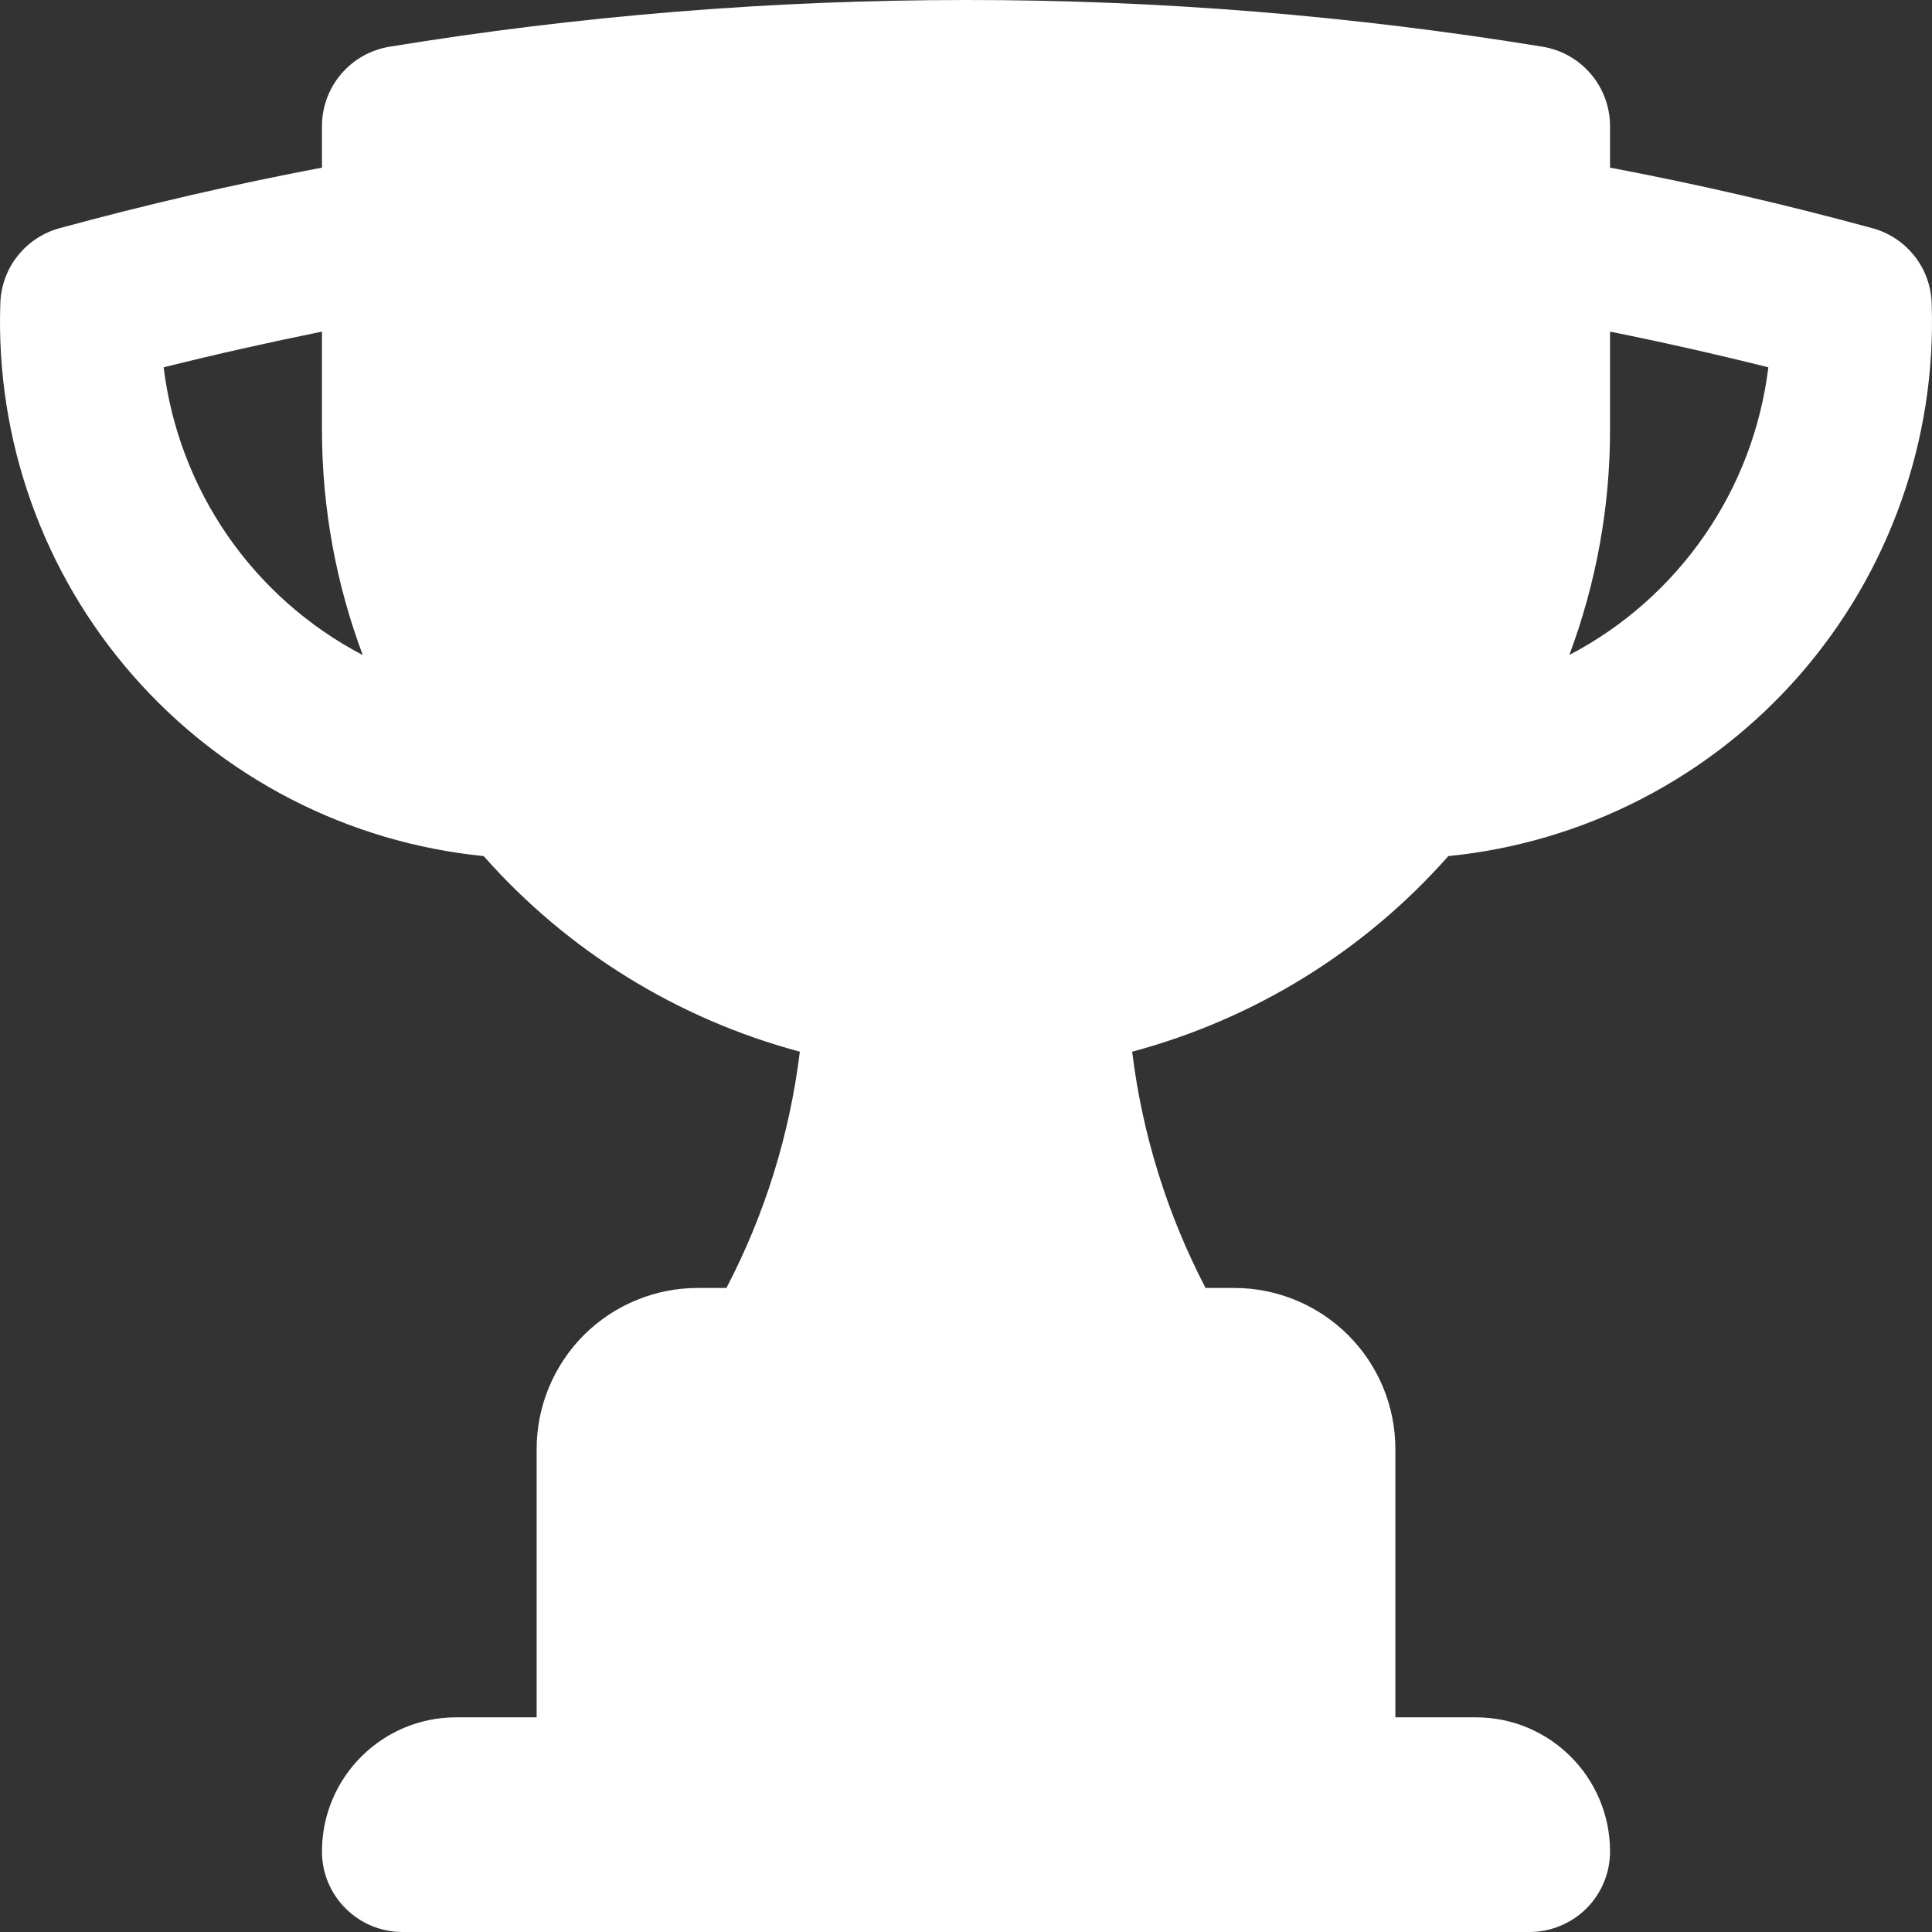 <svg width="17" height="17" viewBox="0 0 17 17" fill="none" xmlns="http://www.w3.org/2000/svg">
<rect x="0" y="0" width="17" height="17" fill="#333333" stroke="none"/>
<path fill-rule="evenodd" clip-rule="evenodd" d="M8.5 2.06161e-06C6.774 2.06161e-06 5.078 0.141 3.428 0.411C3.262 0.438 3.111 0.523 3.002 0.651C2.893 0.779 2.833 0.942 2.833 1.11V1.475C2.052 1.623 1.283 1.801 0.524 2.008C0.378 2.048 0.249 2.133 0.155 2.252C0.061 2.37 0.008 2.516 0.003 2.667C-0.039 3.867 0.377 5.038 1.167 5.941C1.957 6.845 3.061 7.414 4.256 7.533C4.994 8.368 5.962 8.966 7.038 9.254C6.949 9.98 6.731 10.684 6.392 11.333H6.139C5.763 11.333 5.403 11.483 5.137 11.748C4.872 12.014 4.722 12.374 4.722 12.75V15.111H4.014C3.362 15.111 2.833 15.64 2.833 16.292C2.833 16.683 3.151 17 3.542 17H13.458C13.646 17 13.826 16.925 13.959 16.793C14.092 16.66 14.167 16.48 14.167 16.292C14.167 15.64 13.638 15.111 12.986 15.111H12.278V12.75C12.278 12.374 12.129 12.014 11.863 11.748C11.597 11.483 11.237 11.333 10.861 11.333H10.608C10.27 10.684 10.051 9.98 9.962 9.254C11.039 8.966 12.006 8.368 12.744 7.533C13.939 7.414 15.044 6.845 15.834 5.941C16.623 5.038 17.04 3.867 16.997 2.667C16.992 2.516 16.939 2.37 16.845 2.252C16.751 2.133 16.622 2.048 16.476 2.008C15.713 1.8 14.943 1.622 14.167 1.475V1.11C14.167 0.942 14.107 0.779 13.998 0.651C13.889 0.523 13.739 0.438 13.573 0.411C11.896 0.137 10.199 -0.001 8.5 2.06161e-06ZM1.44 3.232C1.9 3.117 2.365 3.013 2.833 2.918V3.778C2.833 4.477 2.96 5.145 3.192 5.764C2.717 5.516 2.309 5.155 2.004 4.715C1.699 4.274 1.505 3.764 1.44 3.232ZM15.56 3.232C15.495 3.764 15.302 4.273 14.997 4.713C14.692 5.154 14.284 5.515 13.809 5.763C14.046 5.128 14.168 4.456 14.167 3.778V2.918C14.635 3.012 15.1 3.117 15.56 3.232Z" fill="white"/>
</svg>
